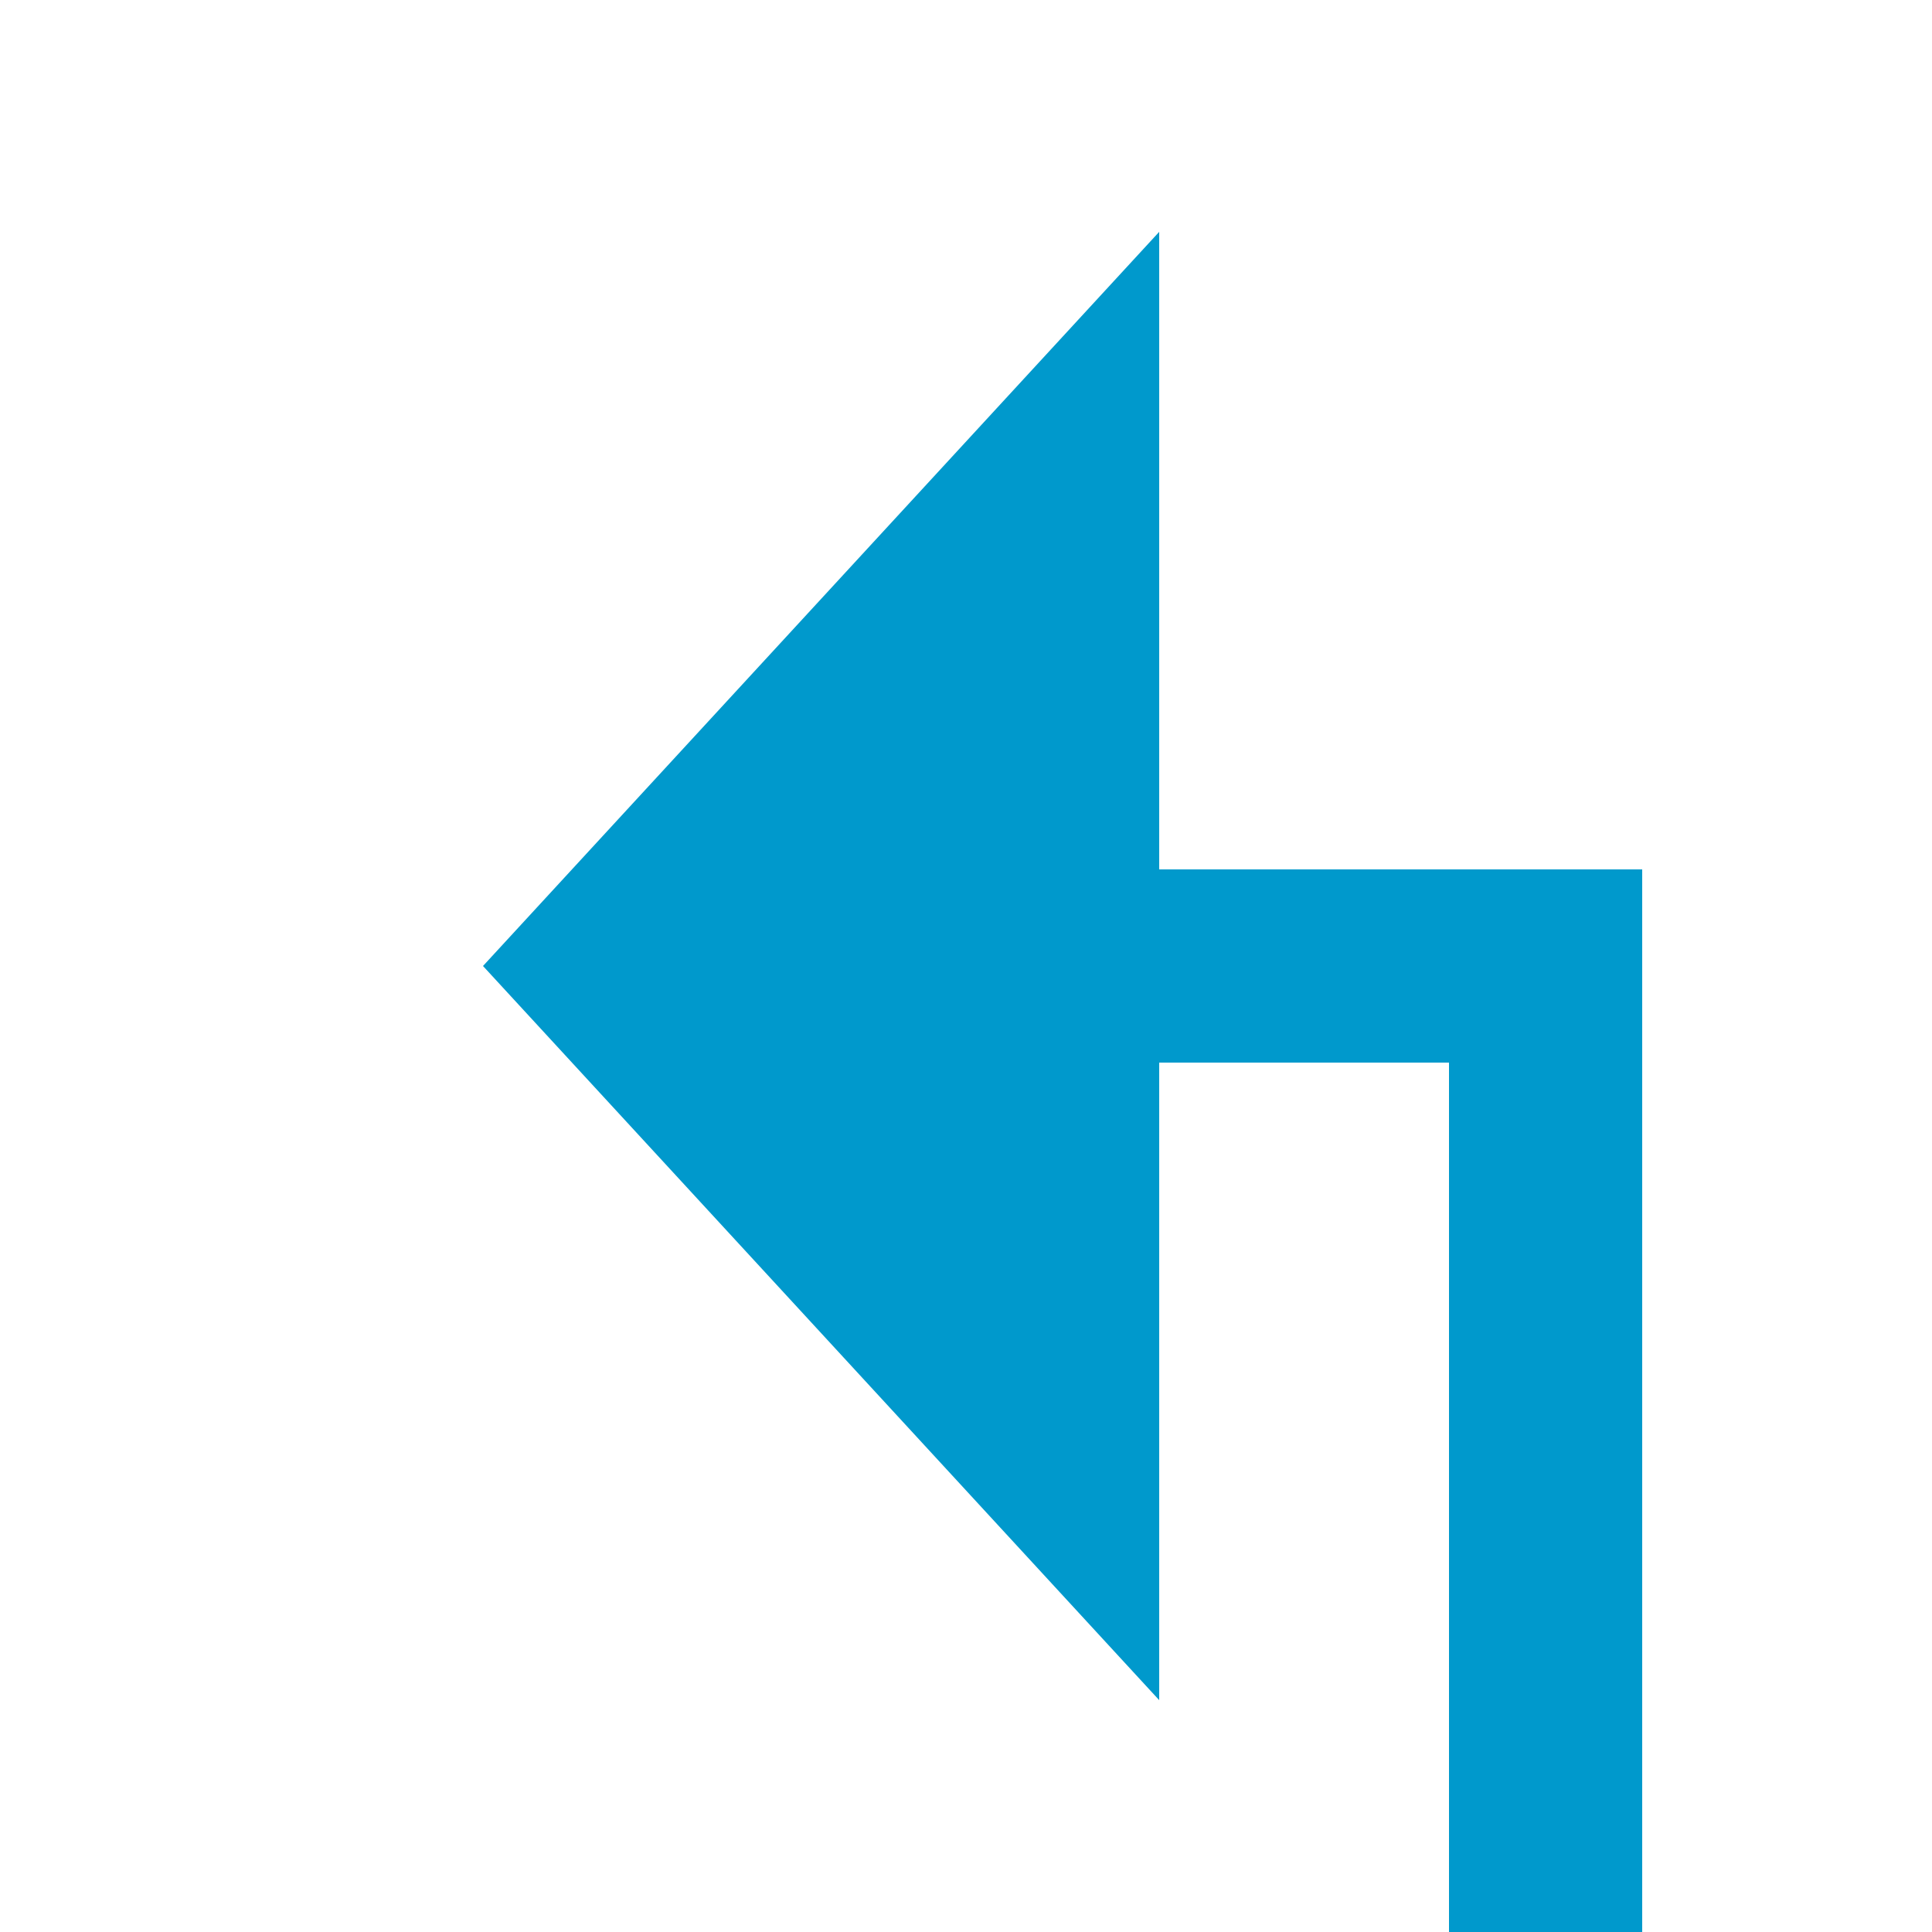 ﻿<?xml version="1.0" encoding="utf-8"?>
<svg version="1.1" xmlns:xlink="http://www.w3.org/1999/xlink" width="20px" height="20px" preserveAspectRatio="xMinYMid meet" viewBox="1344 913  20 18" xmlns="http://www.w3.org/2000/svg">
  <path d="M 1582 1061  L 1582 1080  L 1360 1080  L 1360 922  L 1355 922  " stroke-width="2" stroke="#0099cc" fill="none" />
  <path d="M 1356 914.4  L 1349 922  L 1356 929.6  L 1356 914.4  Z " fill-rule="nonzero" fill="#0099cc" stroke="none" />
</svg>